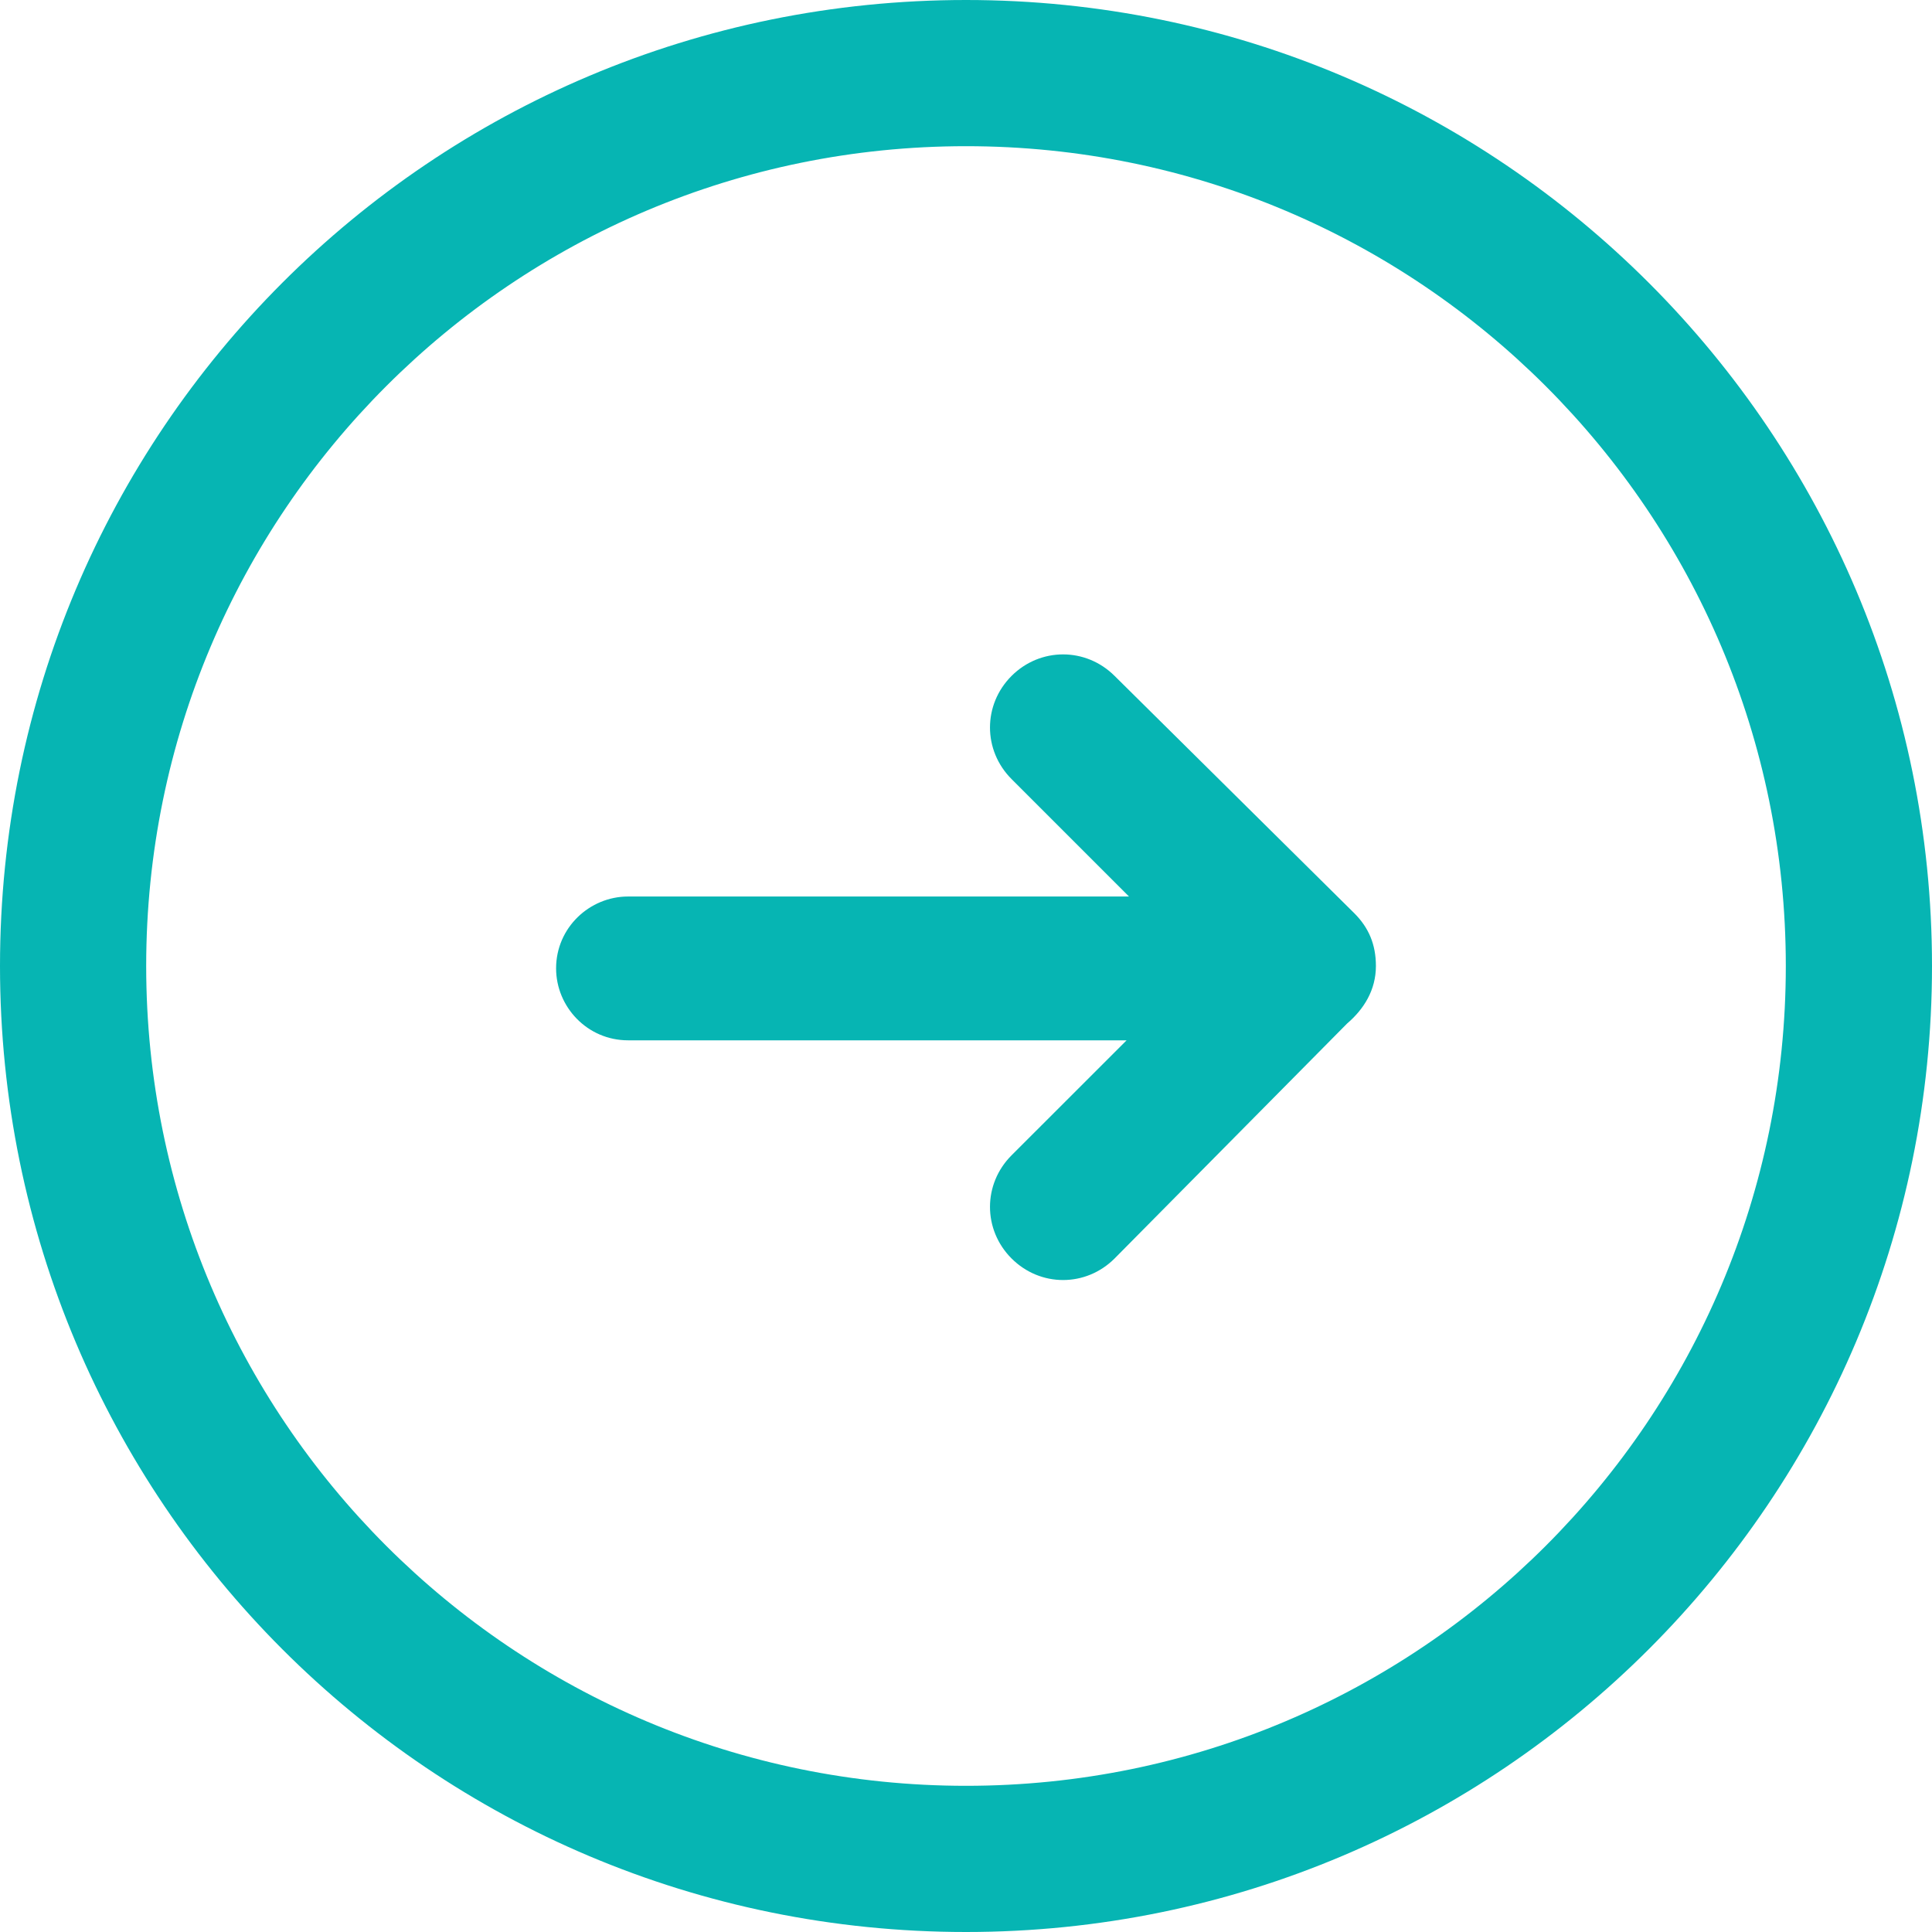 <?xml version="1.0" encoding="UTF-8"?>
<svg width="30px" height="30px" viewBox="0 0 30 30" version="1.1" xmlns="http://www.w3.org/2000/svg" xmlns:xlink="http://www.w3.org/1999/xlink">
    <!-- Generator: Sketch 55 (78076) - https://sketchapp.com -->
    <title>Shape</title>
    <desc>Created with Sketch.</desc>
    <g id="Page-1" stroke="none" stroke-width="1" fill="none" fill-rule="evenodd">
        <g id="W_AN_01-5-Index-XL" transform="translate(-1151, -288)" fill="#06B5B3" fill-rule="nonzero">
            <g id="card/announcemnet/message/xl/unread-" transform="translate(244, 215)">
                <path d="M922,103 C913.737,103 907,96.3 907,88 C907,79.7 913.7,73 922,73 C930.3,73 937,79.7 937,88 C937,96.3 930.263,103 922,103 Z M922,75.27 C914.965,75.27 909.27,80.965 909.27,88 C909.27,95.035 914.965,100.73 922,100.73 C929.035,100.73 934.73,95.035 934.73,88 C934.73,80.965 929.035,75.27 922,75.27 Z M922.819,94.03 C922.782,94.03 922.782,94.03 922.819,94.03 C922.596,94.253 922.335,94.365 922,94.365 C921.628,94.365 921.33,94.179 921.107,93.918 L917.459,90.308 C917.012,89.861 917.012,89.154 917.459,88.707 C917.906,88.261 918.613,88.261 919.06,88.707 L920.846,90.494 L920.846,82.752 C920.846,82.119 921.367,81.635 921.963,81.635 C922.596,81.635 923.079,82.156 923.079,82.752 L923.079,90.531 L924.903,88.707 C925.35,88.261 926.057,88.261 926.504,88.707 C926.95,89.154 926.95,89.861 926.504,90.308 L922.819,94.03 Z" id="Shape" transform="translate(922, 88) rotate(-90) translate(-922, -88) "></path>
            </g>
        </g>
    </g>
</svg>